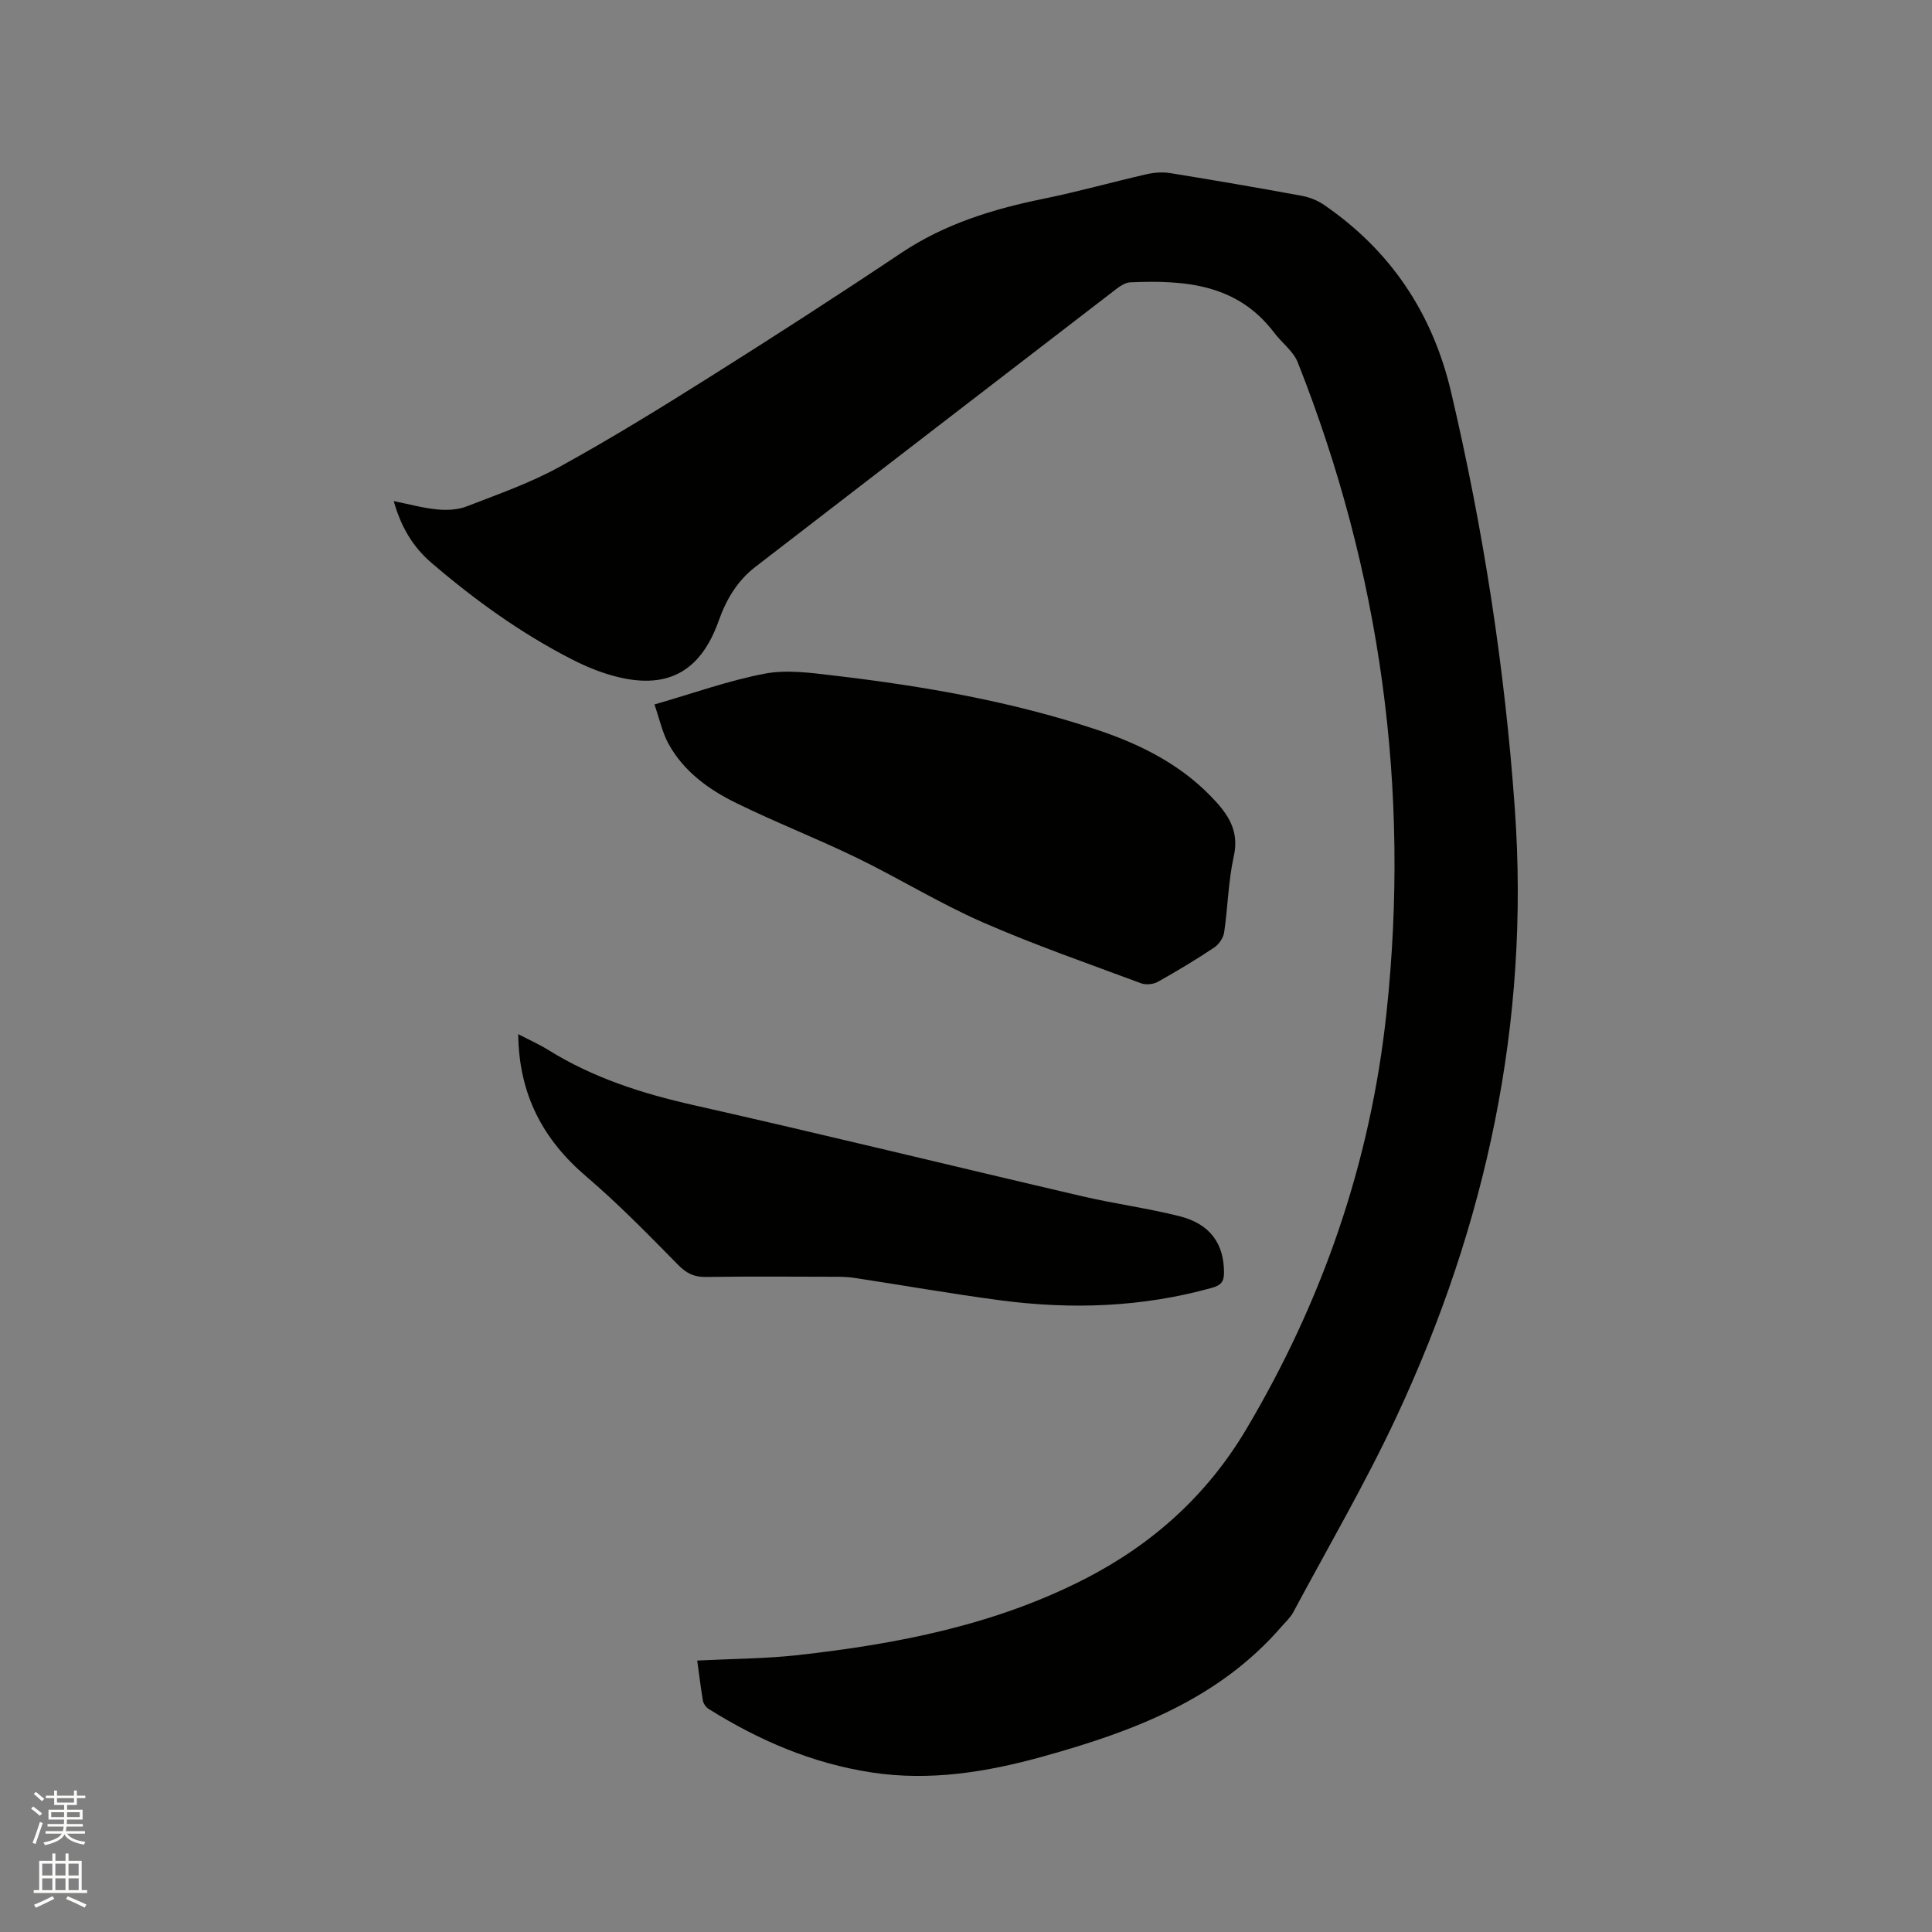 <svg enable-background="new 0 0 400 400" viewBox="0 0 400 400" xmlns="http://www.w3.org/2000/svg"><rect x="0" y="0" width="400" height="400" fill="#808080" stroke="none"/><path d="m6.44 374.46.42-.45c.65.47 1.27.95 1.85 1.44l-.45.49c-.65-.56-1.25-1.06-1.82-1.48m.93 7.33-.63-.26c.55-1.36 1.05-2.8 1.52-4.33.19.1.38.19.59.27-.46 1.29-.95 2.73-1.48 4.32m-.38-10.38.44-.42c.43.34 1.01.82 1.74 1.44l-.49.49c-.53-.51-1.09-1.01-1.69-1.51m2.5.35h1.72v-1.04h.59v1.04h3.52v-1.04h.59v1.04h1.75v.53h-1.75v1.42h-2.03v.97h3.22v2.03h-3.24c0 .35-.01.66-.03.93h3.32v.53h-3.37c-.03.27-.08.58-.15.94h3.96v.53h-3.71c.67.92 1.93 1.48 3.79 1.68-.13.24-.23.44-.29.59-2.13-.38-3.48-1.08-4.04-2.12-.43.97-1.77 1.72-4.03 2.23-.09-.19-.2-.37-.33-.55 2.1-.42 3.37-1.03 3.81-1.83h-3.36v-.53h3.58c.08-.29.13-.61.16-.94h-3.33v-.53h3.39c.02-.27.04-.58.04-.93h-3.23v-2.03h3.25v-.97h-2.07v-1.42h-1.73zm1.12 3.44v1h2.65c.01-.3.02-.44.01-.4v-.25-.35zm1.19-2h3.52v-.91h-3.52zm4.71 2h-2.63v.59c0 .15-.01.28-.01.4h2.64z" fill="#fbfcfa"/><path d="m13.56 383.74h.63v1.52h2.72v6.07h1.13v.6h-11.06v-.6h1.13v-6.07h2.73v-1.52h.63v1.52h2.1v-1.52zm-2.69 8.83.38.56c-1.24.63-2.53 1.25-3.85 1.85-.1-.21-.21-.42-.34-.63 1.36-.55 2.63-1.15 3.81-1.78m-2.13-4.27h2.1v-2.45h-2.1zm0 3.04h2.1v-2.46h-2.1zm2.72-3.04h2.1v-2.45h-2.1zm0 3.04h2.1v-2.46h-2.1zm6.07 3.6c-1.41-.71-2.7-1.3-3.86-1.78l.35-.56c1.45.62 2.75 1.19 3.88 1.72zm-1.25-9.09h-2.1v2.45h2.1zm-2.09 5.49h2.1v-2.46h-2.1z" fill="#fbfcfa"/><g fill="#010100"><path d="m144.35 343.8c7.26-.37 14.06-.38 20.77-1.12 20.61-2.3 40.86-6.22 59.52-15.8 13.95-7.16 25.22-17.25 33.34-30.9 15.88-26.72 25.78-55.41 29.08-86.3 4.96-46.38-1.21-91.3-18.38-134.67-.92-2.32-3.3-4.03-4.87-6.12-7.61-10.09-18.47-10.93-29.77-10.44-.95.04-1.99.67-2.79 1.28-24.96 19.19-49.9 38.4-74.84 57.62-3.74 2.88-6.04 6.75-7.59 11.12-3.81 10.77-10.87 14.51-21.97 11.42-2.93-.81-5.8-2.02-8.51-3.41-10.52-5.39-20.03-12.26-28.99-19.93-3.9-3.34-6.34-7.5-7.83-12.8 3.21.64 6.07 1.44 8.98 1.72 1.99.19 4.22.1 6.05-.6 6.51-2.52 13.18-4.85 19.27-8.2 10.55-5.8 20.83-12.13 31.02-18.55 13.36-8.41 26.63-16.97 39.75-25.75 9.02-6.03 19-9.09 29.46-11.22 7.15-1.46 14.18-3.44 21.29-5.07 1.59-.36 3.34-.5 4.94-.24 9.1 1.47 18.18 3.03 27.24 4.7 1.6.29 3.27.96 4.61 1.88 13.81 9.47 22.48 22.46 26.3 38.75 6.68 28.42 11.14 57.2 13.2 86.3 3.13 44.1-5.89 86.03-24.52 125.89-6.45 13.79-14.16 26.99-21.35 40.43-.58 1.09-1.56 1.98-2.39 2.93-13.09 15.17-30.88 21.79-49.41 26.94-11.6 3.22-23.37 5.16-35.5 3.31-12.26-1.87-23.36-6.64-33.78-13.18-.54-.34-1.05-1.09-1.16-1.72-.45-2.69-.77-5.42-1.17-8.27z"/><path d="m135.5 145.85c8.24-2.37 15.46-4.99 22.9-6.39 4.56-.85 9.5-.15 14.21.4 18.52 2.18 36.88 5.34 54.62 11.27 9.31 3.11 17.95 7.52 24.67 15.02 2.88 3.21 4.59 6.45 3.54 11.14-1.14 5.14-1.22 10.51-1.99 15.74-.17 1.15-1.09 2.5-2.07 3.15-3.79 2.52-7.69 4.88-11.66 7.09-.94.53-2.48.68-3.49.3-11-4.1-22.12-7.95-32.86-12.66-8.89-3.9-17.21-9.05-25.96-13.3-8.27-4.02-16.87-7.36-25.12-11.42-5.63-2.77-10.76-6.51-13.88-12.19-1.31-2.39-1.89-5.21-2.91-8.15z"/><path d="m107.29 214.11c2.38 1.24 4.41 2.14 6.27 3.3 9.29 5.77 19.43 9.01 30.06 11.4 26.85 6.05 53.58 12.61 80.39 18.85 6.69 1.56 13.53 2.47 20.19 4.14 6.34 1.59 9.21 5.69 9.22 11.66 0 1.92-.63 2.65-2.54 3.18-14.43 4.02-29.07 4.52-43.8 2.57-10.07-1.33-20.09-3.1-30.13-4.63-1.35-.21-2.75-.24-4.12-.24-8.91-.02-17.81-.09-26.72.04-2.42.03-3.99-.75-5.71-2.5-6.16-6.26-12.32-12.58-18.99-18.28-9.03-7.68-13.98-17.04-14.12-29.49z"/></g></svg>